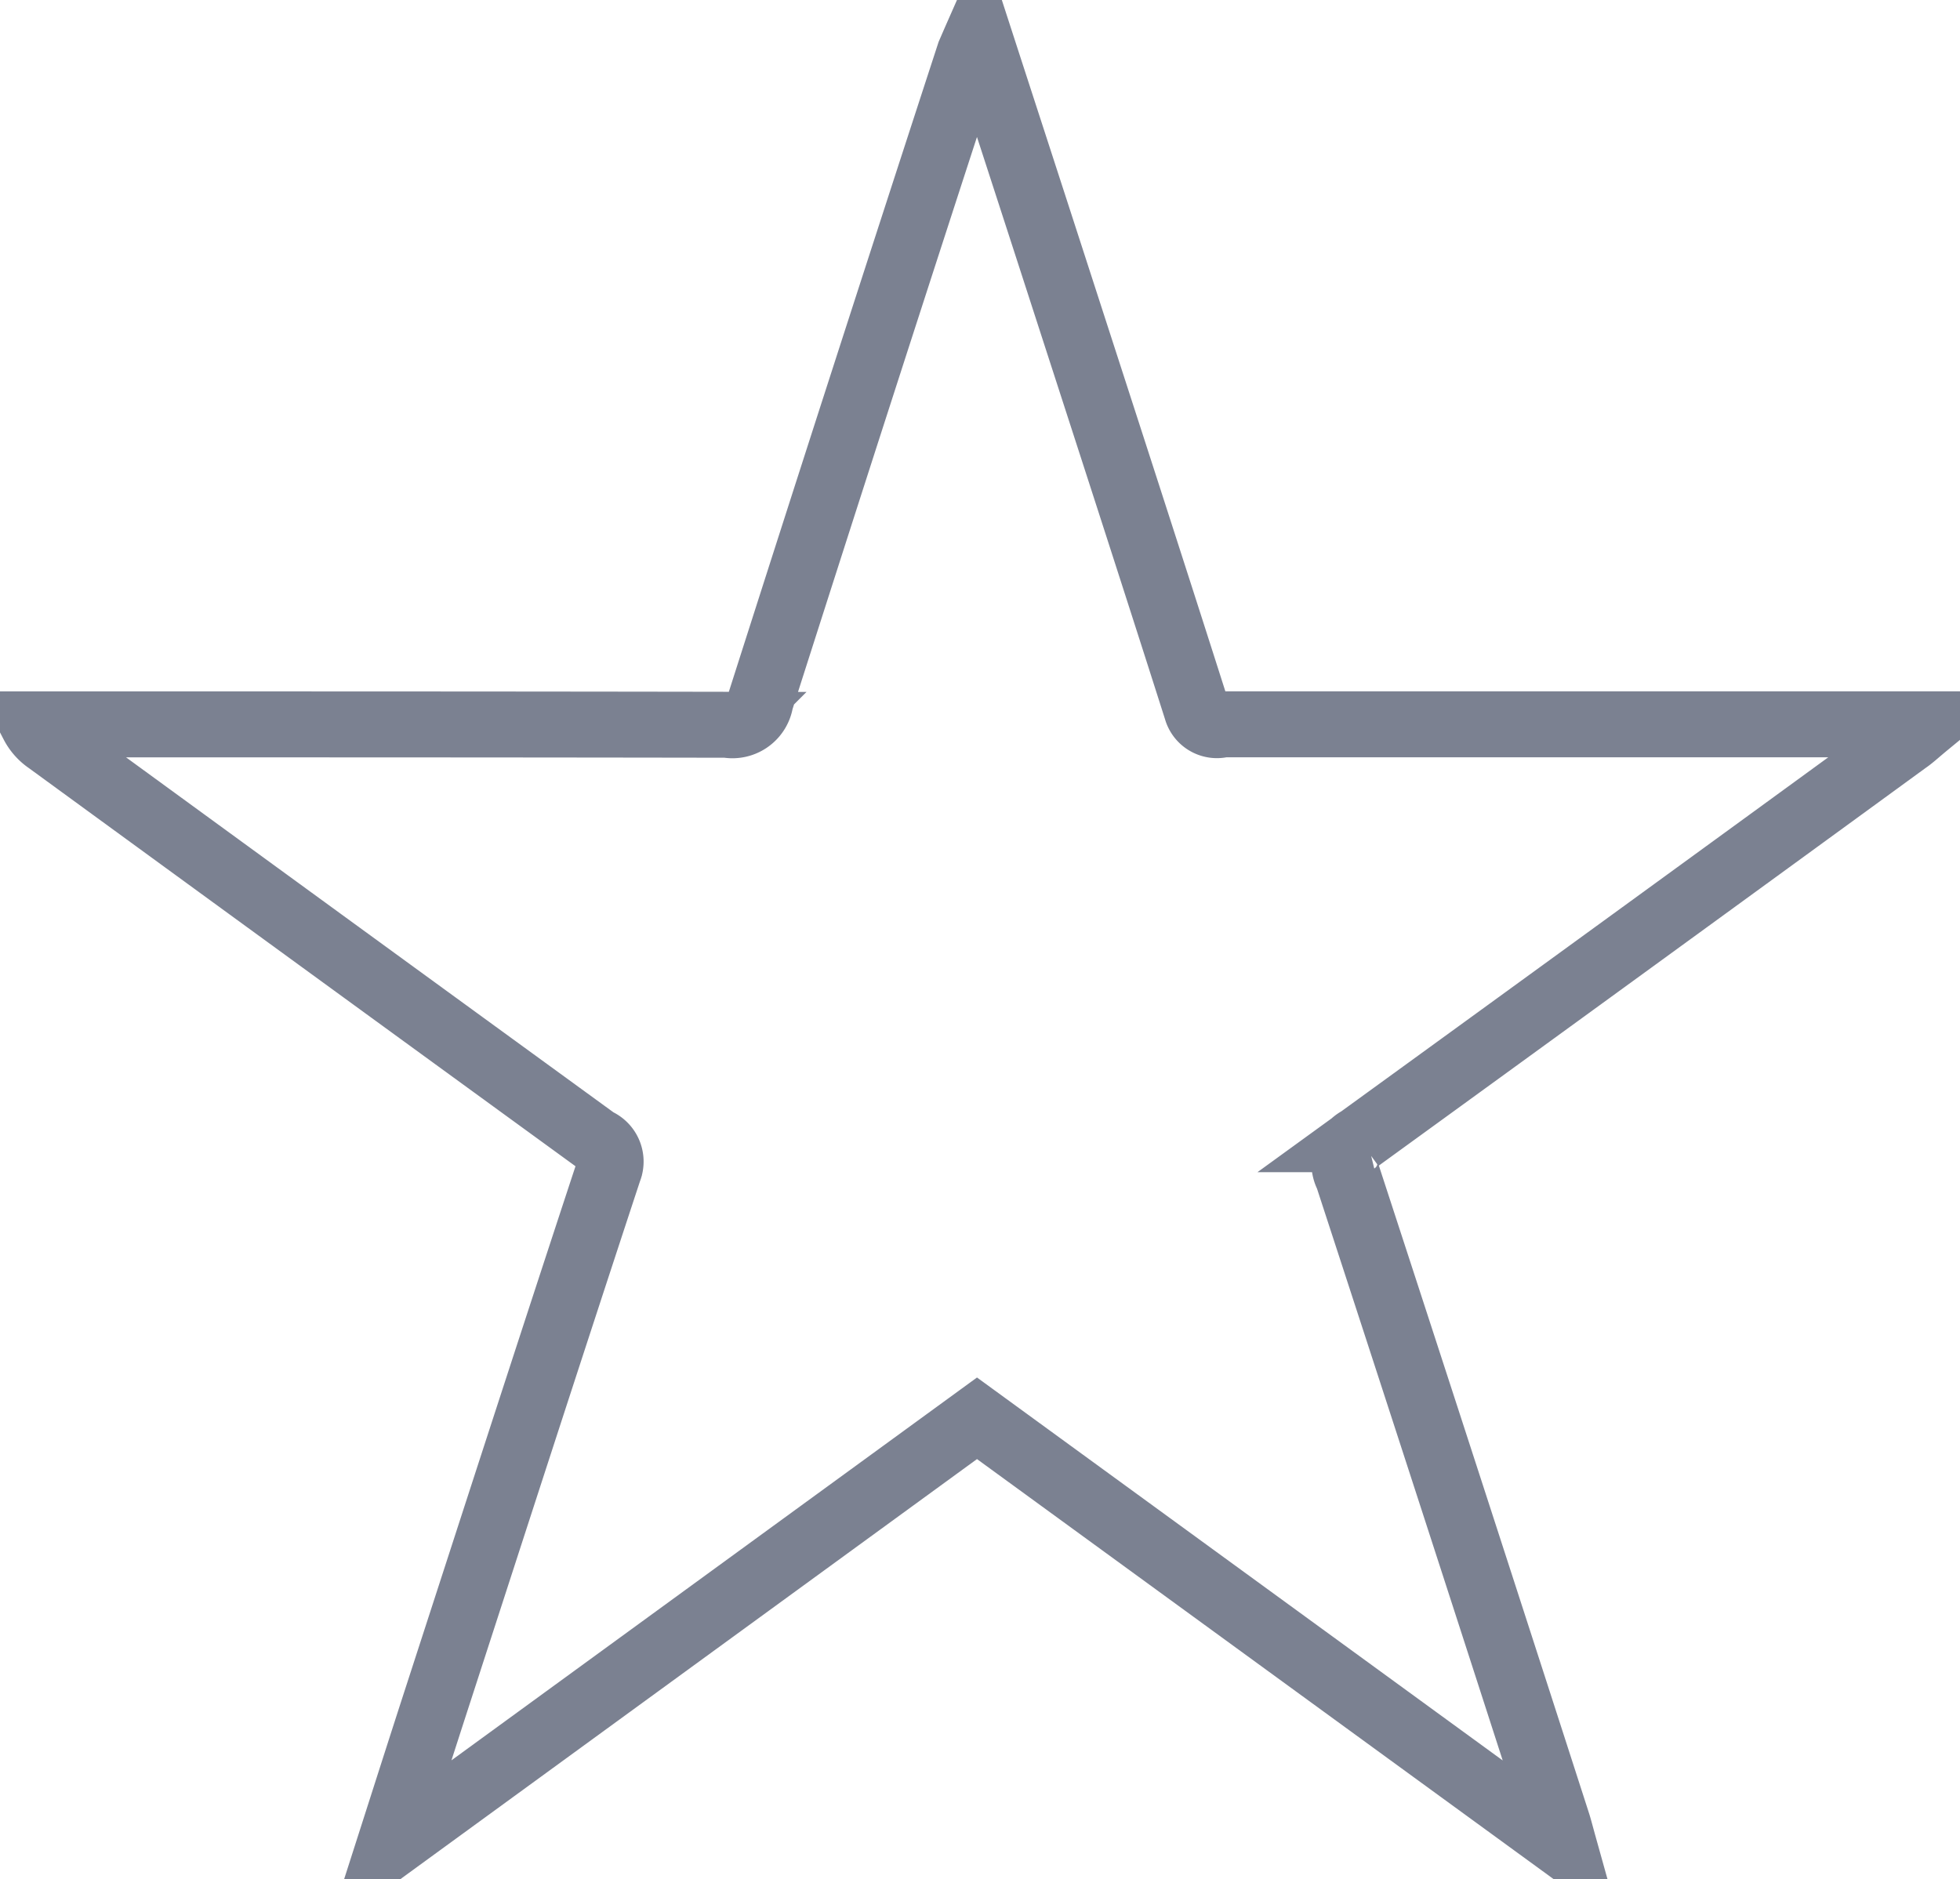 <svg xmlns="http://www.w3.org/2000/svg" width="29.719" height="28.5" viewBox="0 0 29.719 28.5">
<defs>
    <style>
      .cls-1 {
        fill: #7b8191;
        fill-opacity: 0;
        stroke: #7b8191;
        stroke-width: 1px;
        fill-rule: evenodd;
      }
    </style>
  </defs>
  <path id="Featured" class="cls-1" d="M125.3,6.606c0.414,1.276.8,2.461,1.184,3.648,0.712,2.2,1.427,4.4,2.128,6.6a0.32,0.32,0,0,0,.4.224q5.113,0,10.227,0h0.449c-0.153.126-.23,0.2-0.312,0.255q-4.146,3.023-8.3,6.037a0.412,0.412,0,0,0-.173.561q1.6,4.9,3.185,9.816c0.026,0.083.047,0.167,0.095,0.339l-8.9-6.484-8.912,6.493c0.265-.827.506-1.583,0.751-2.337,0.857-2.641,1.711-5.283,2.58-7.919a0.339,0.339,0,0,0-.186-0.444q-4.163-3.028-8.32-6.061a0.694,0.694,0,0,1-.227-0.255H111.3c3.4,0,6.8,0,10.193.006A0.43,0.43,0,0,0,122,16.726q1.569-4.915,3.169-9.82C125.2,6.835,125.229,6.767,125.3,6.606Z" transform="translate(-110.469 -6.094)"/>
</svg>
